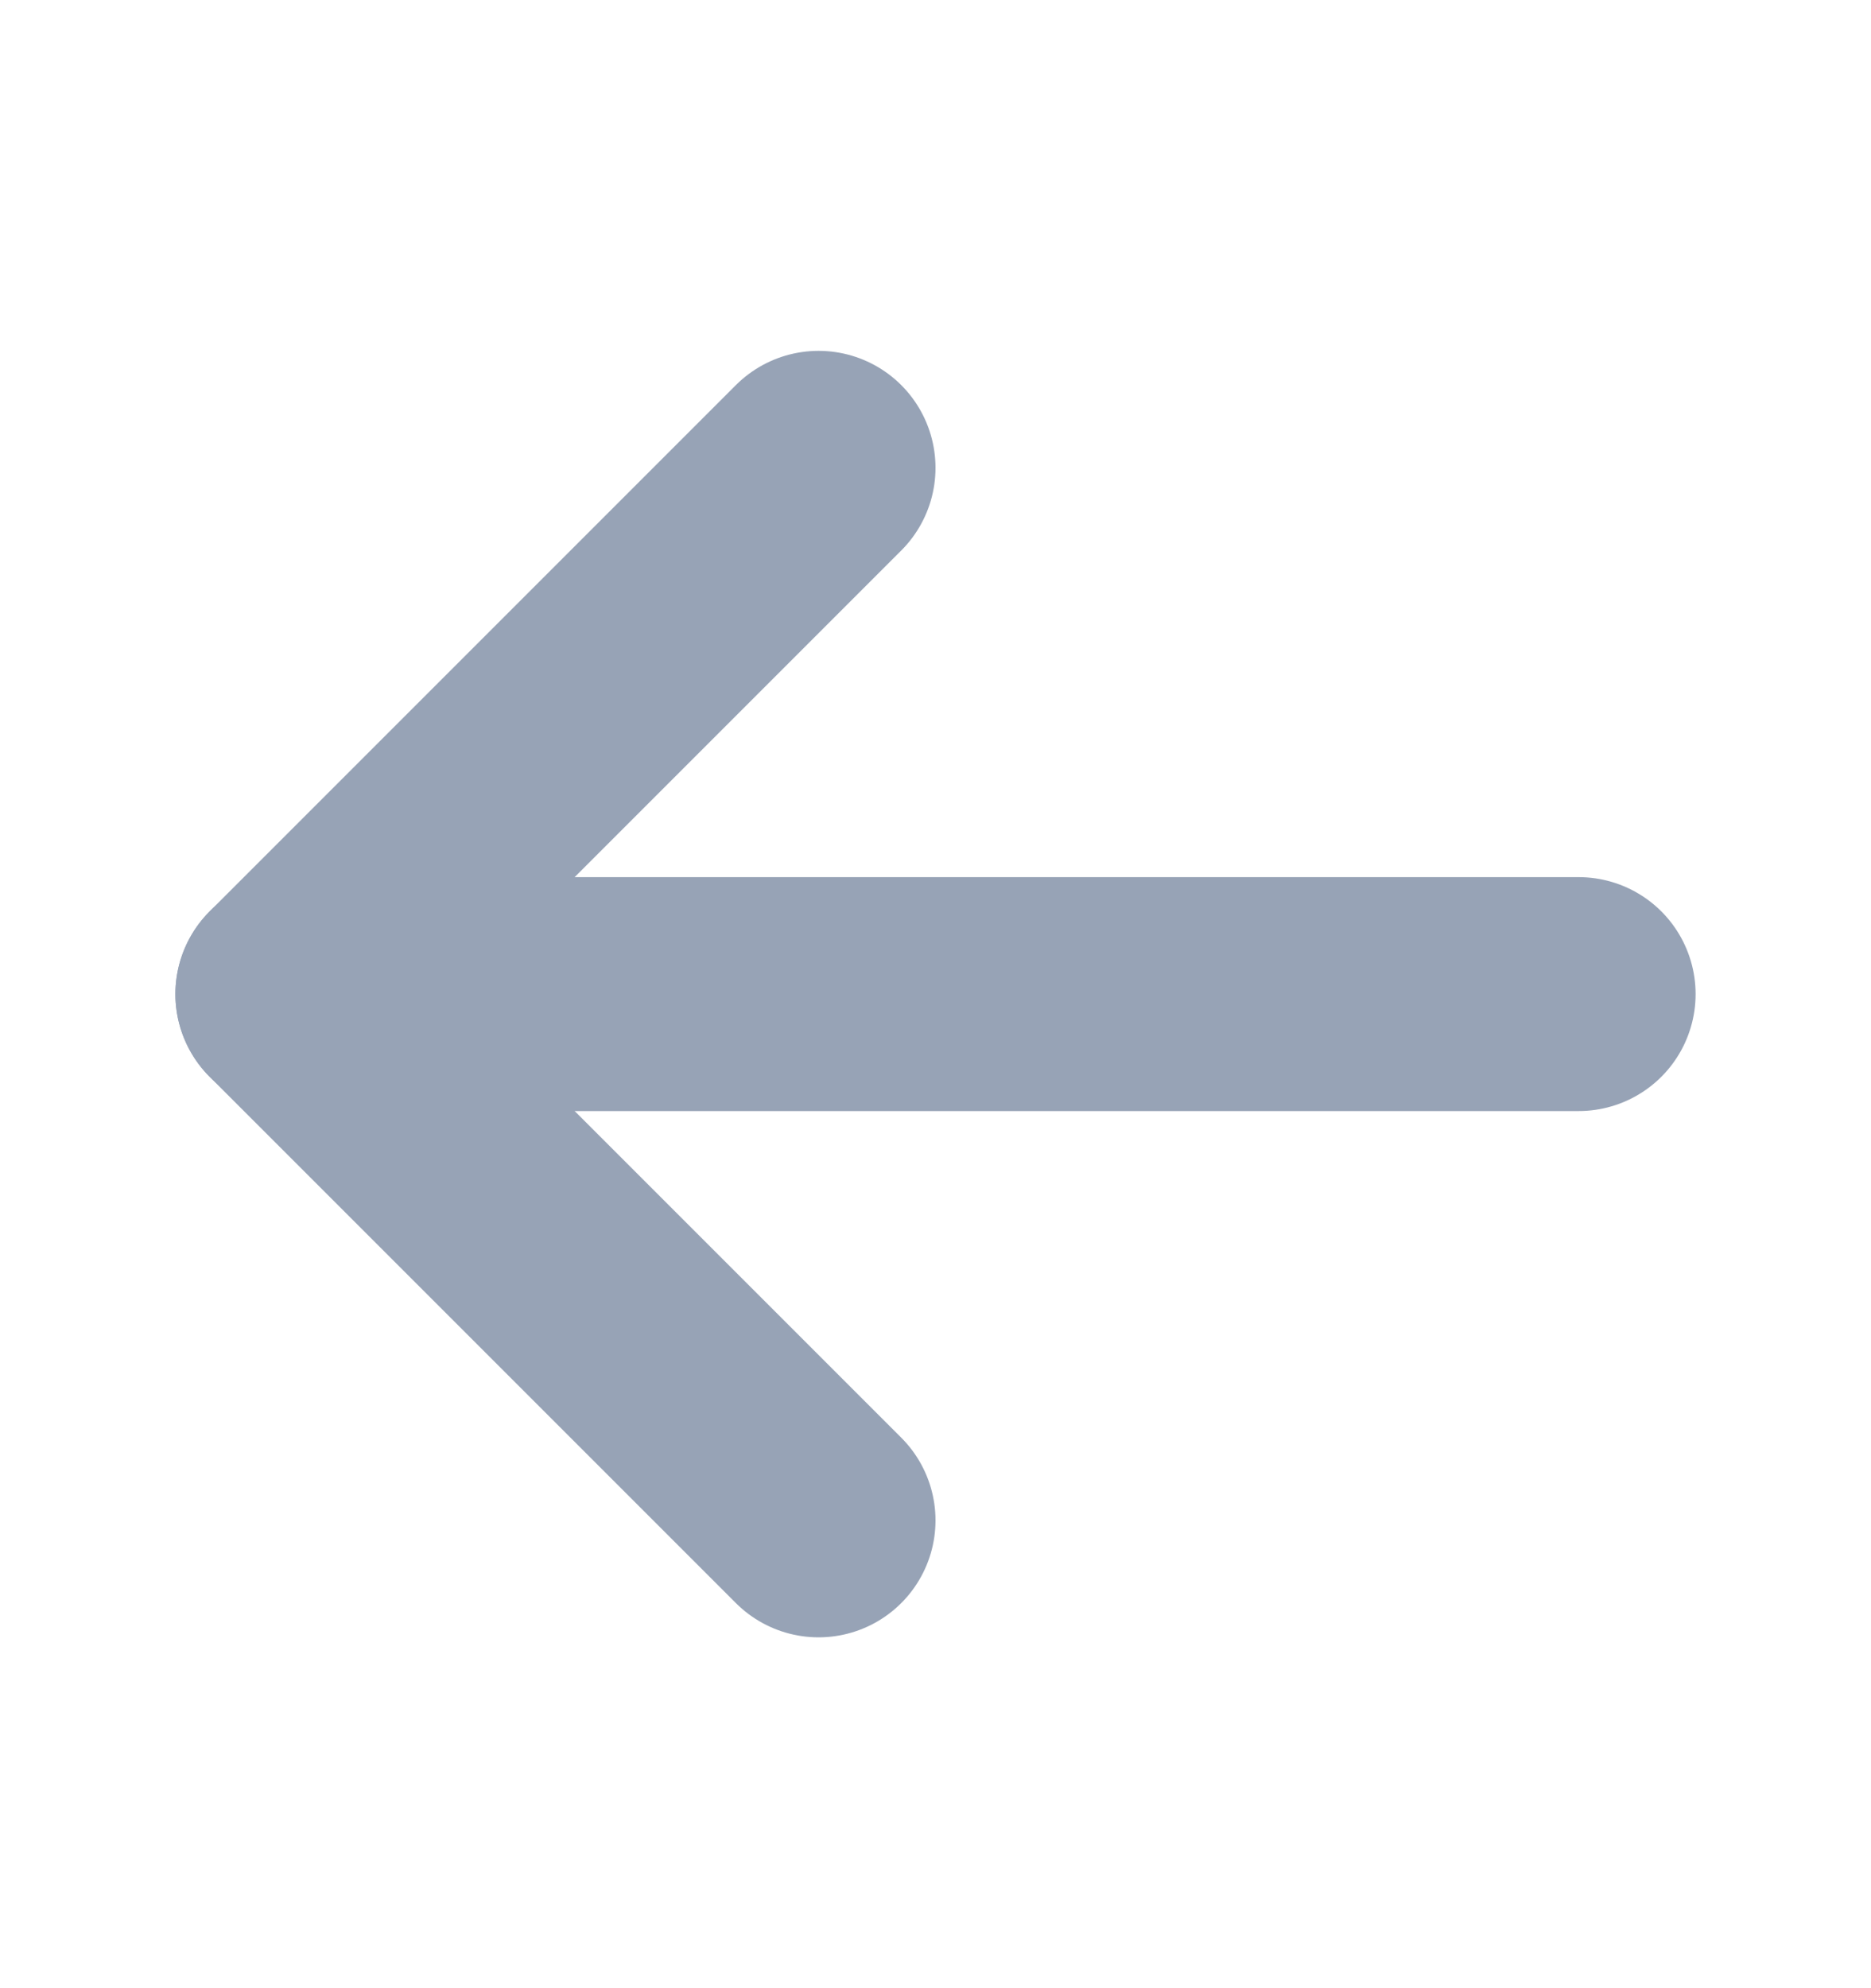 <svg width="16" height="17" viewBox="0 0 16 17" fill="none" xmlns="http://www.w3.org/2000/svg">
<path d="M13.5 8.5H2.5" stroke="#97A3B6" stroke-width="2" stroke-linecap="round" stroke-linejoin="round"/>
<path d="M7 4L2.5 8.5L7 13" stroke="#97A3B6" stroke-width="2" stroke-linecap="round" stroke-linejoin="round"/>
</svg>

